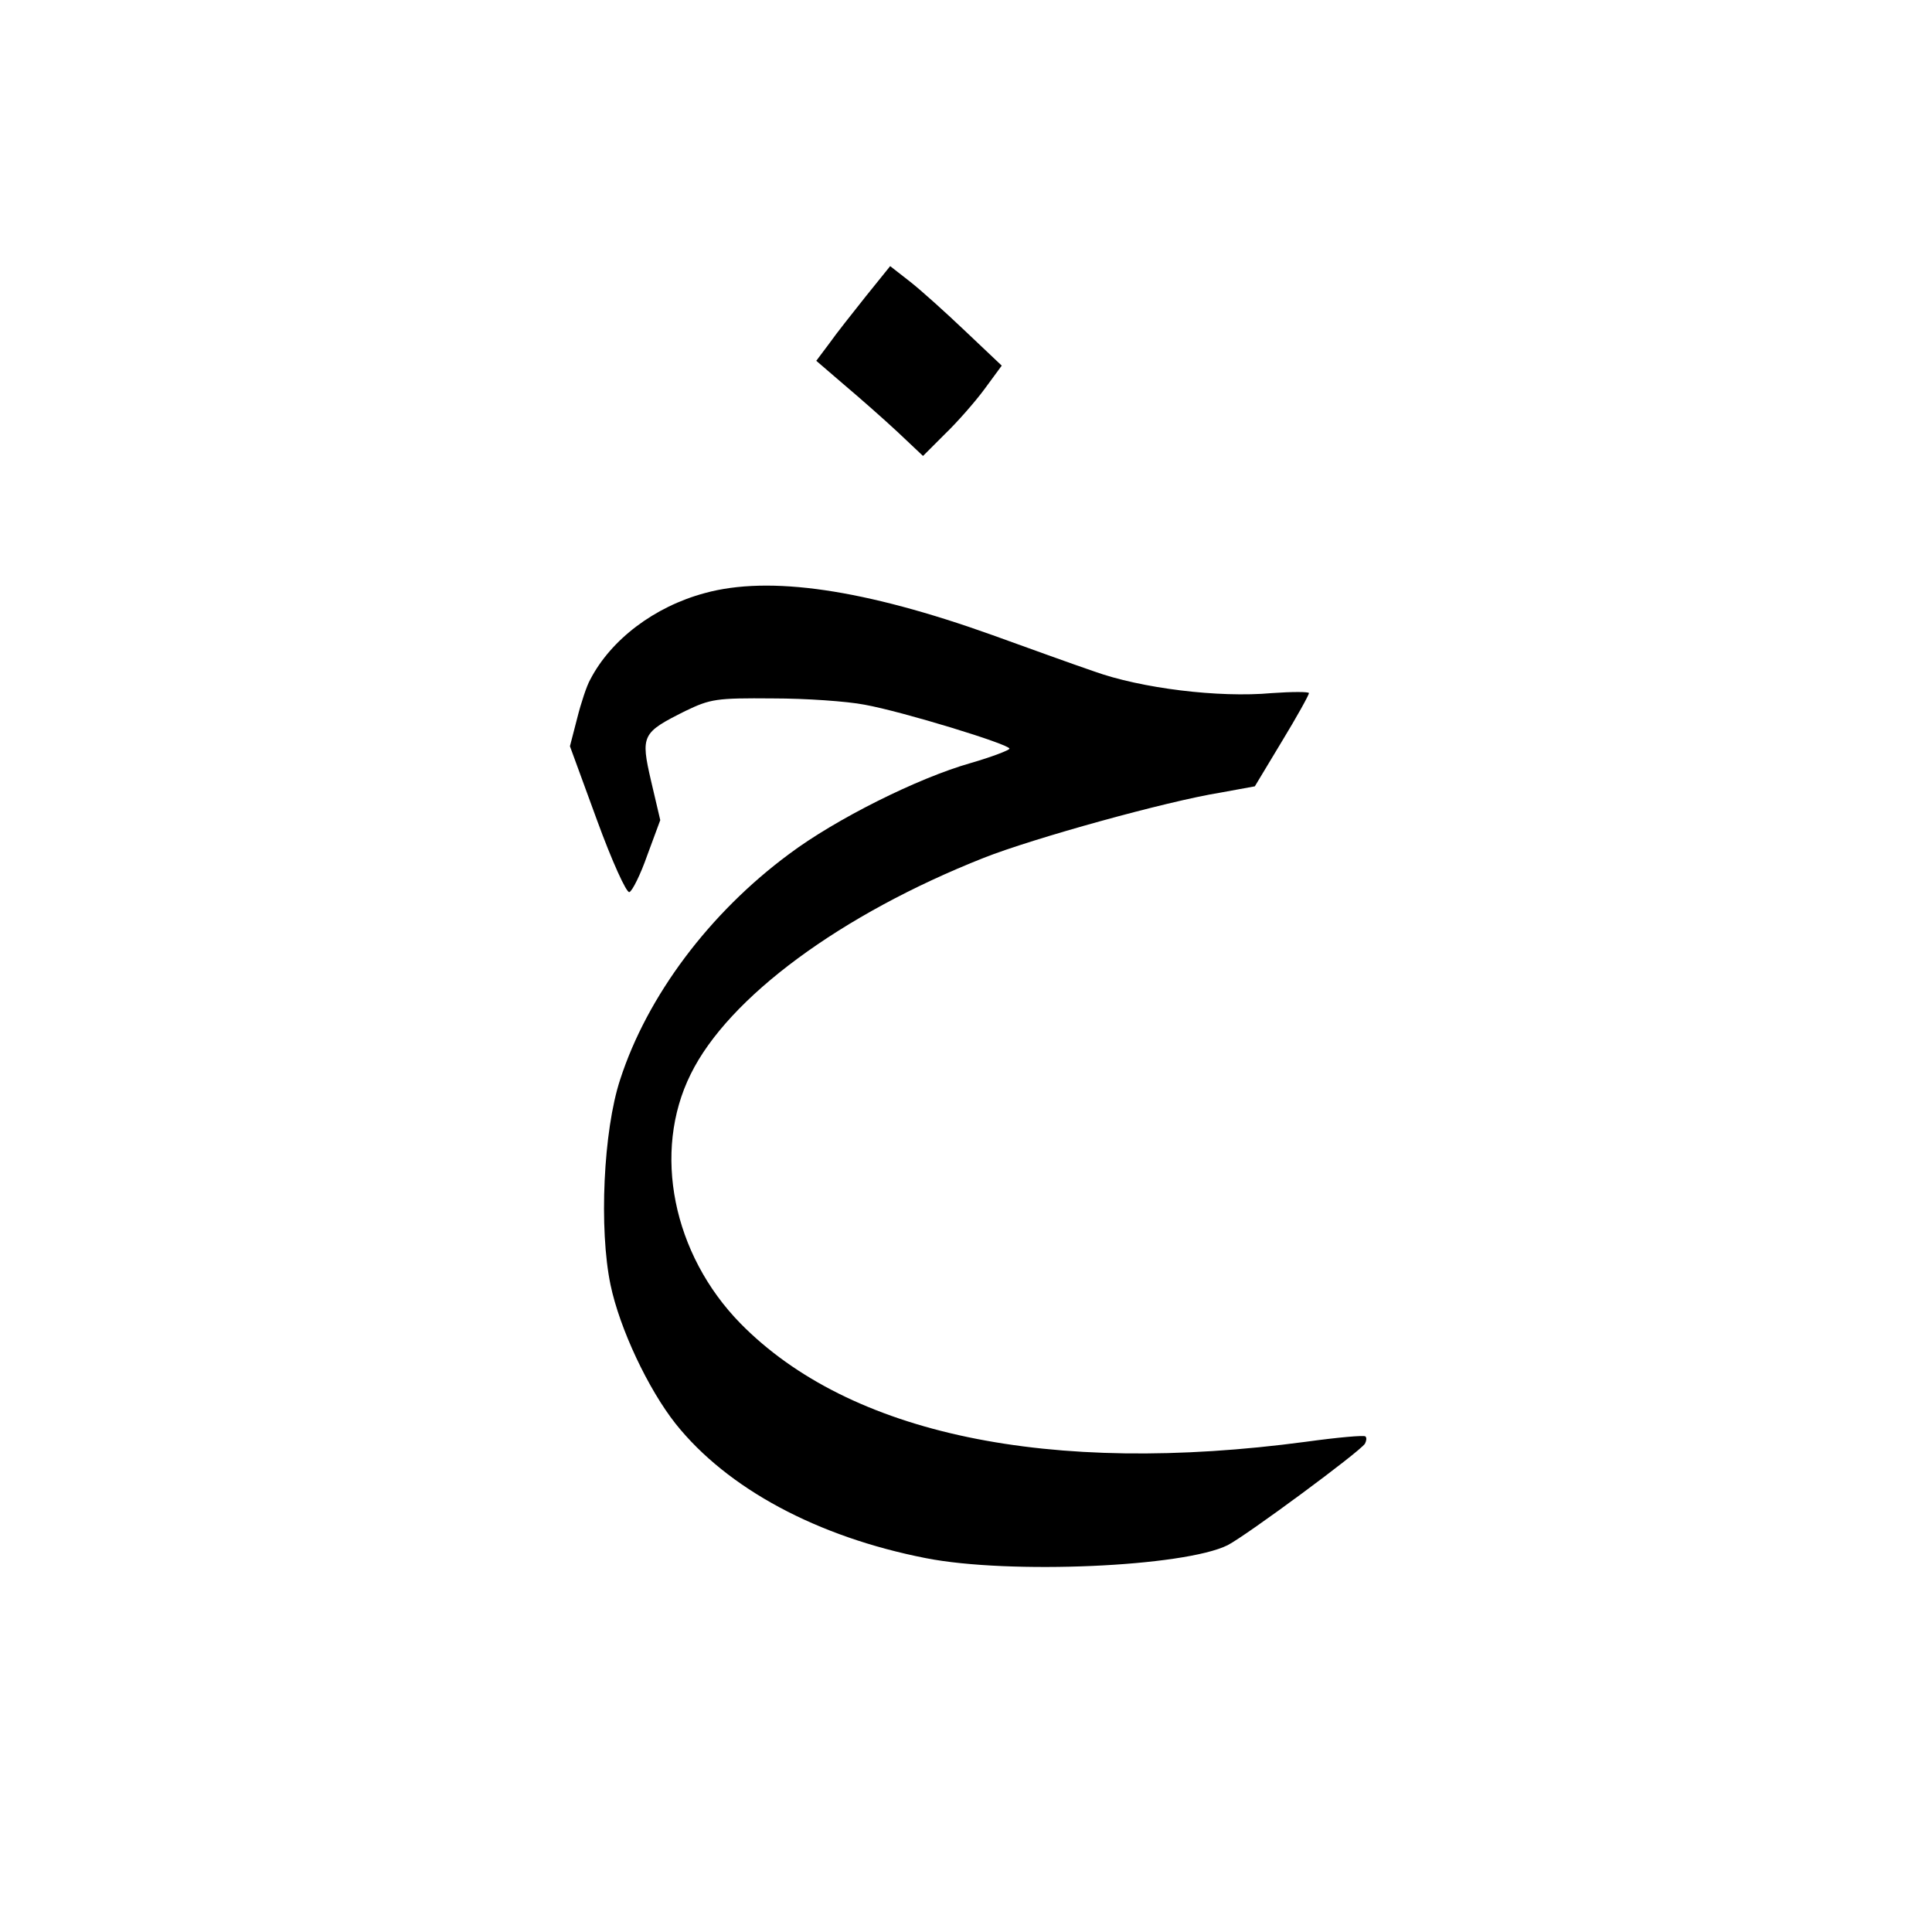 <svg version="1.0" xmlns="http://www.w3.org/2000/svg"
 width="400pt" height="400pt" viewBox="0 0 400 400"
 preserveAspectRatio="xMidYMid meet">

<g transform="translate(0,400) scale(0.1,-0.1)"
fill="#000000" stroke="none">
<path d="M1793 3387 c-27 -34 -62 -78 -76 -98 l-27 -36 57 -49 c32 -27 82 -71
111 -98 l53 -50 45 45 c25 24 62 66 82 93 l36 49 -75 71 c-41 39 -92 85 -115
103 l-41 32 -50 -62z"/>
<path d="M1459 2772 c-104 -28 -194 -96 -237 -179 -7 -12 -19 -48 -27 -80
l-15 -58 56 -153 c31 -85 61 -151 67 -149 6 2 23 36 37 76 l27 73 -19 81 c-22
95 -19 100 71 145 52 25 64 27 181 26 69 0 154 -6 190 -13 78 -14 300 -82 300
-91 0 -3 -36 -17 -81 -30 -109 -31 -279 -116 -375 -188 -165 -122 -294 -294
-350 -467 -35 -106 -44 -310 -20 -425 19 -91 78 -216 135 -288 107 -134 293
-234 518 -278 173 -34 535 -18 625 27 40 21 273 193 284 210 3 6 4 12 1 15 -2
3 -58 -2 -123 -11 -532 -71 -945 15 -1171 245 -140 143 -183 355 -103 516 78
159 311 331 607 448 101 40 378 117 490 135 l71 13 56 93 c31 51 56 96 56 100
0 3 -35 3 -77 0 -110 -10 -271 10 -368 45 -44 15 -138 49 -210 75 -265 95
-462 124 -596 87z"/>
</g>
</svg>
